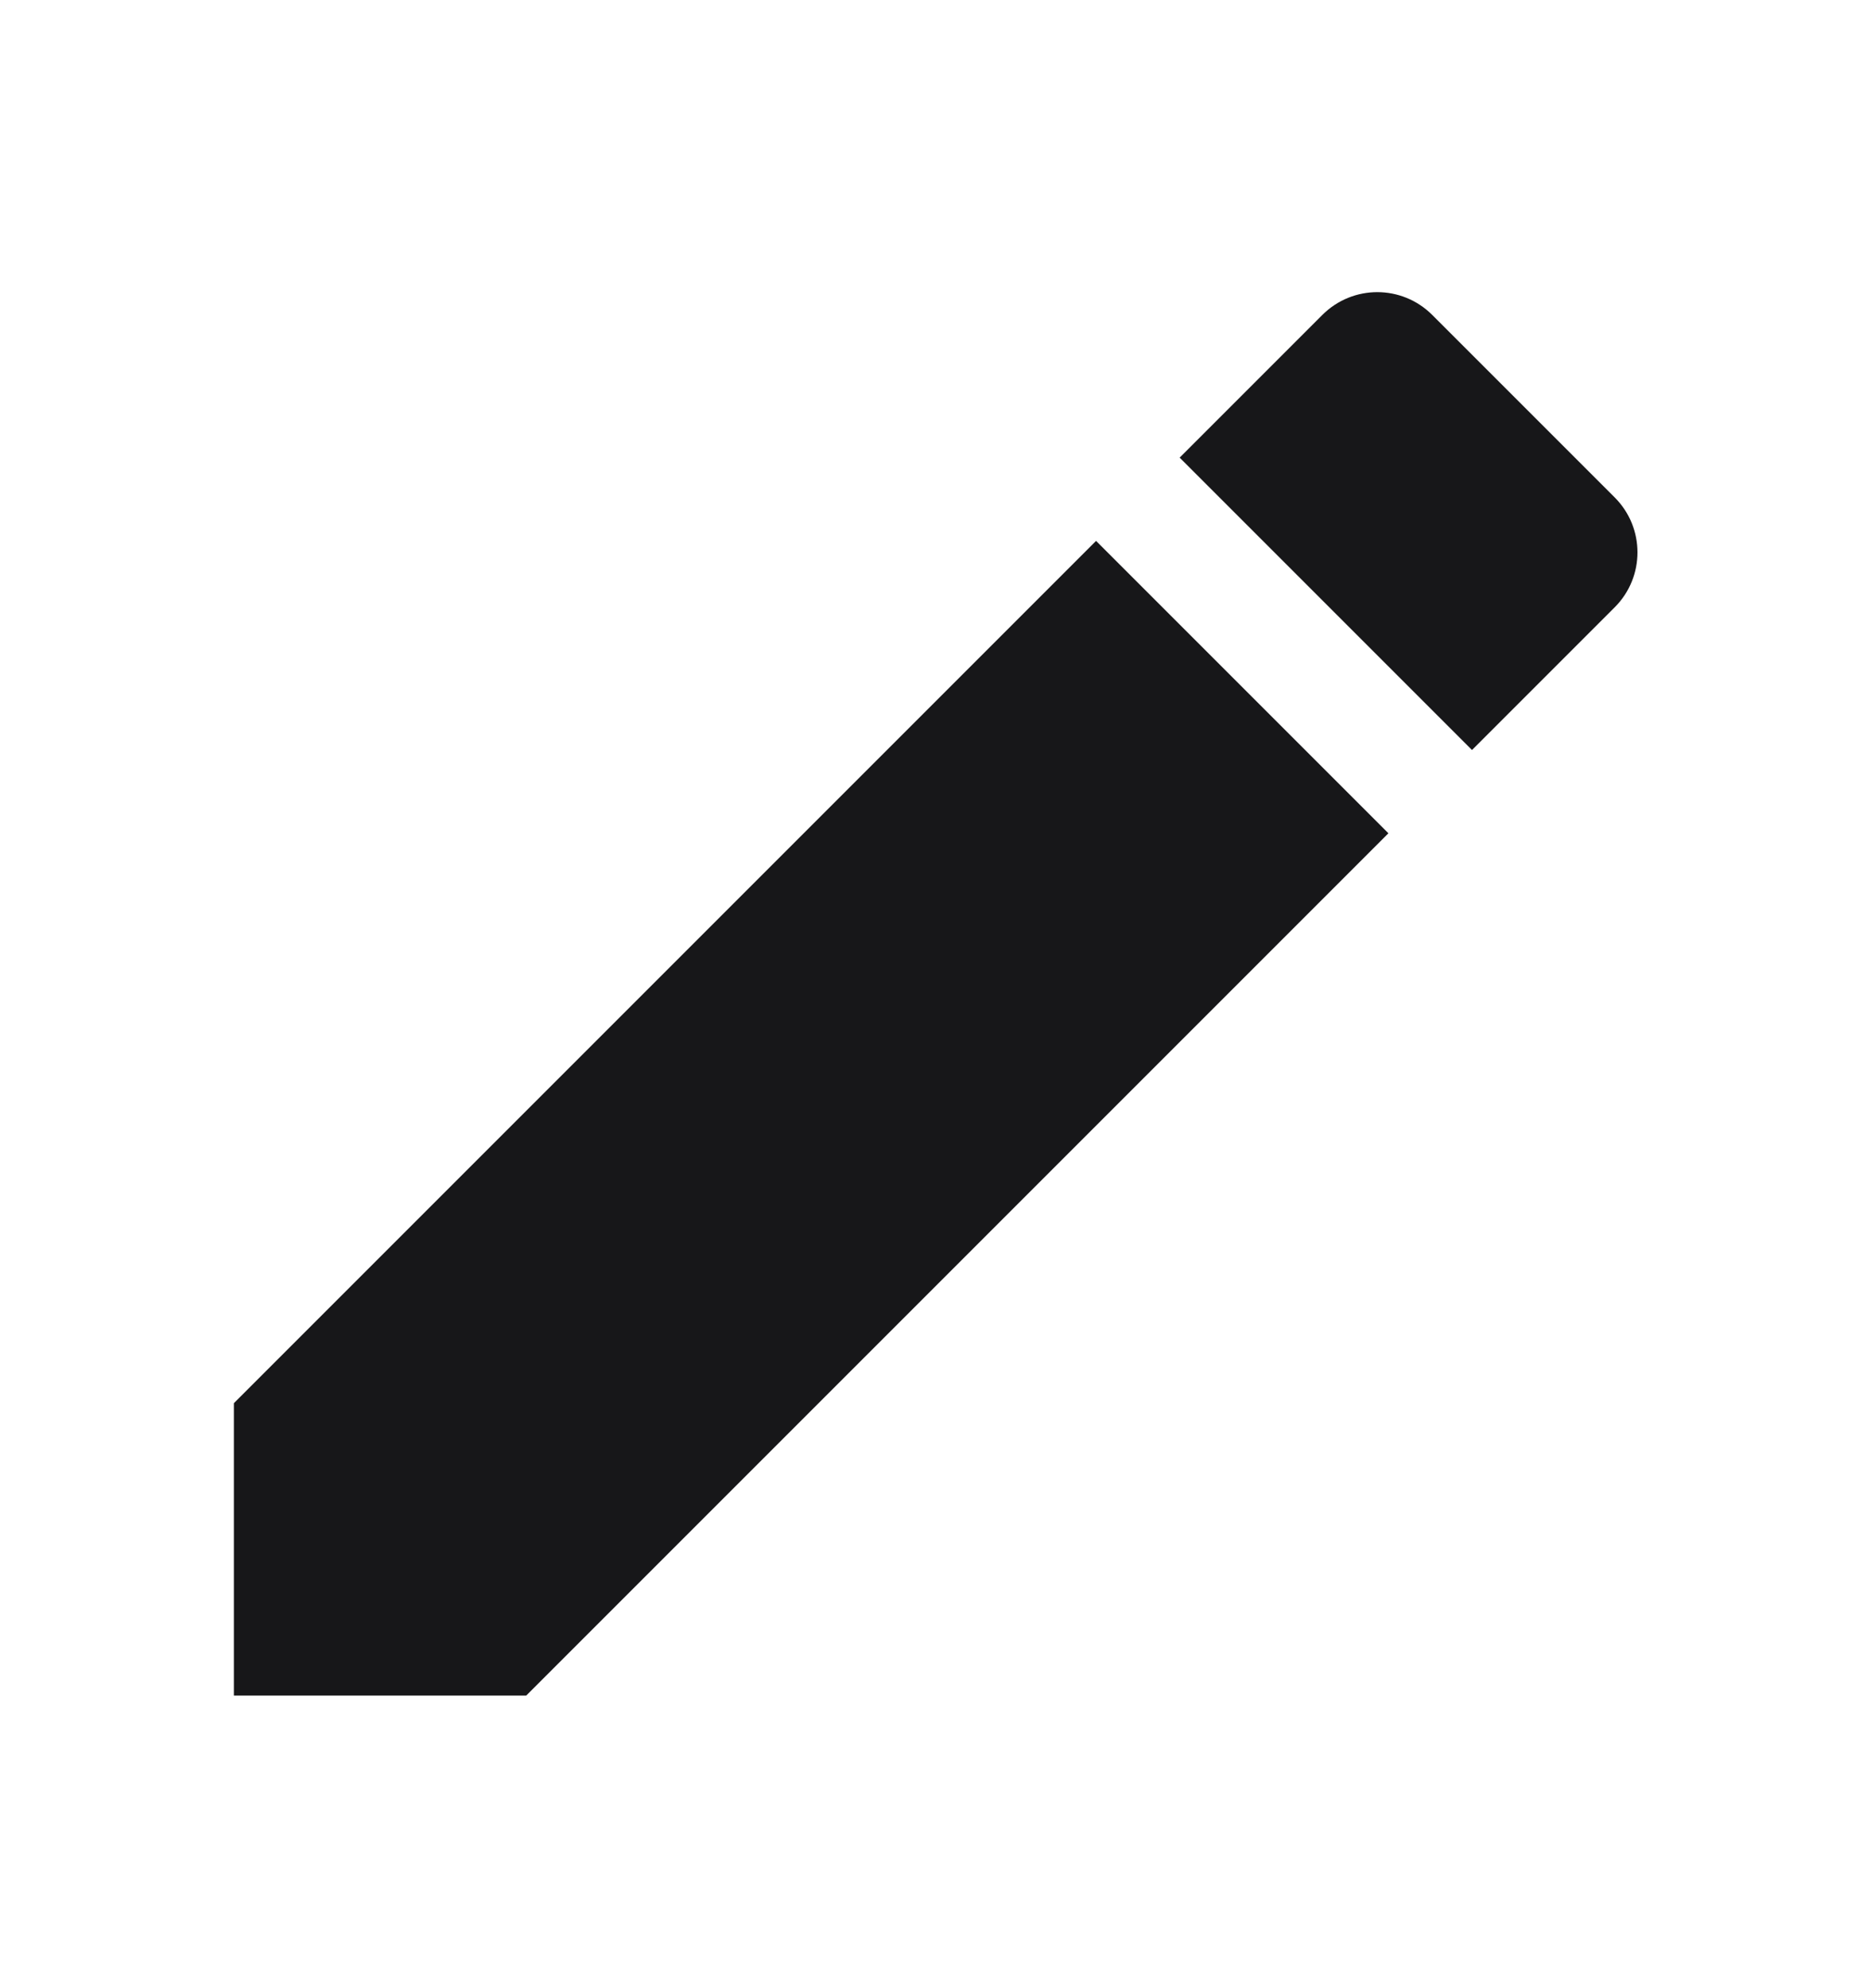 <svg width="16" height="17" viewBox="0 0 16 17" fill="none" xmlns="http://www.w3.org/2000/svg">
<g id="Icon/Edit">
<g id="Vector">
<path d="M2 14.498H4.5L11.873 7.125L9.373 4.625L2 11.998V14.498Z" fill="#171719"/>
<path d="M12.248 2.693C11.988 2.433 11.568 2.433 11.308 2.693L10.088 3.913L12.588 6.413L13.808 5.193C14.068 4.933 14.068 4.513 13.808 4.253L12.248 2.693Z" fill="#171719"/>
</g>
</g>
</svg>
